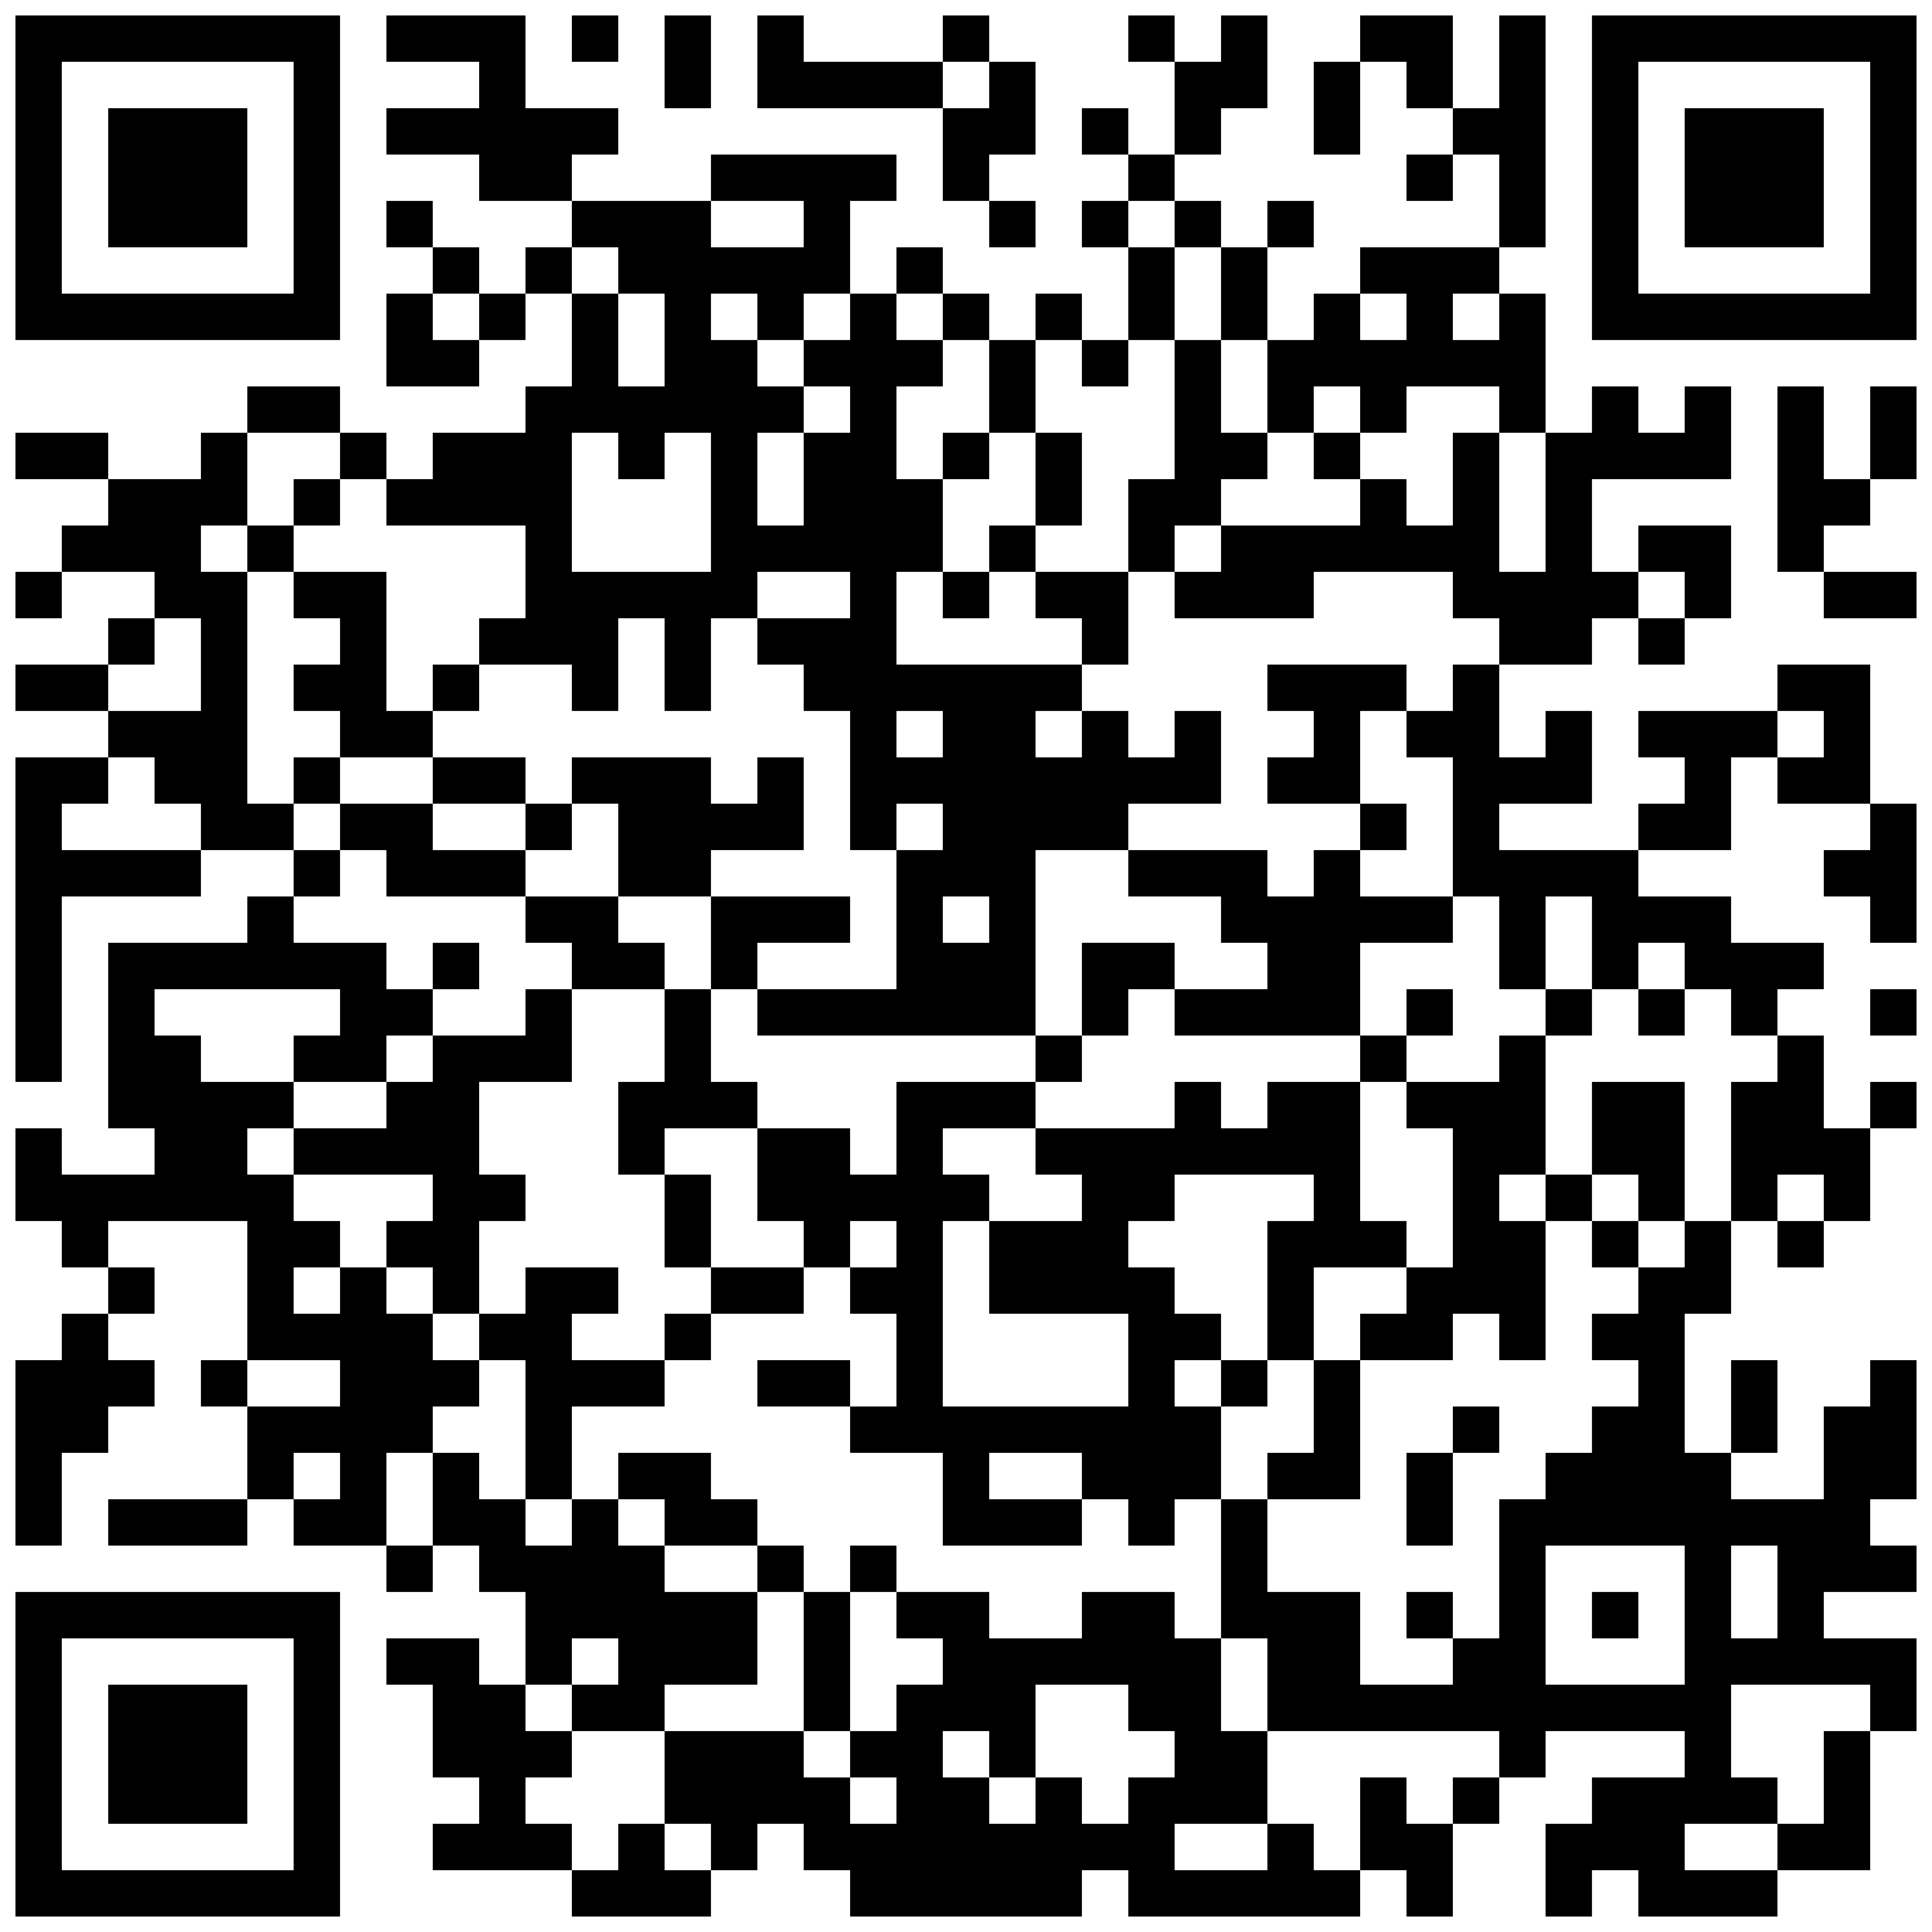 <?xml version="1.0"?>
<svg xmlns="http://www.w3.org/2000/svg" xmlns:xlink="http://www.w3.org/1999/xlink" version="1.1" width="500px" height="500px" viewBox="0 0 500 500"><defs><rect id="block" width="12" height="12" fill="#000000" fill-opacity="1"/></defs><rect x="0" y="0" width="500" height="500" fill="#ffffff" fill-opacity="1"/><use x="4" y="4" xlink:href="#block"/><use x="16" y="4" xlink:href="#block"/><use x="28" y="4" xlink:href="#block"/><use x="40" y="4" xlink:href="#block"/><use x="52" y="4" xlink:href="#block"/><use x="64" y="4" xlink:href="#block"/><use x="76" y="4" xlink:href="#block"/><use x="100" y="4" xlink:href="#block"/><use x="112" y="4" xlink:href="#block"/><use x="124" y="4" xlink:href="#block"/><use x="148" y="4" xlink:href="#block"/><use x="172" y="4" xlink:href="#block"/><use x="196" y="4" xlink:href="#block"/><use x="244" y="4" xlink:href="#block"/><use x="292" y="4" xlink:href="#block"/><use x="316" y="4" xlink:href="#block"/><use x="352" y="4" xlink:href="#block"/><use x="364" y="4" xlink:href="#block"/><use x="388" y="4" xlink:href="#block"/><use x="412" y="4" xlink:href="#block"/><use x="424" y="4" xlink:href="#block"/><use x="436" y="4" xlink:href="#block"/><use x="448" y="4" xlink:href="#block"/><use x="460" y="4" xlink:href="#block"/><use x="472" y="4" xlink:href="#block"/><use x="484" y="4" xlink:href="#block"/><use x="4" y="16" xlink:href="#block"/><use x="76" y="16" xlink:href="#block"/><use x="124" y="16" xlink:href="#block"/><use x="172" y="16" xlink:href="#block"/><use x="196" y="16" xlink:href="#block"/><use x="208" y="16" xlink:href="#block"/><use x="220" y="16" xlink:href="#block"/><use x="232" y="16" xlink:href="#block"/><use x="256" y="16" xlink:href="#block"/><use x="304" y="16" xlink:href="#block"/><use x="316" y="16" xlink:href="#block"/><use x="340" y="16" xlink:href="#block"/><use x="364" y="16" xlink:href="#block"/><use x="388" y="16" xlink:href="#block"/><use x="412" y="16" xlink:href="#block"/><use x="484" y="16" xlink:href="#block"/><use x="4" y="28" xlink:href="#block"/><use x="28" y="28" xlink:href="#block"/><use x="40" y="28" xlink:href="#block"/><use x="52" y="28" xlink:href="#block"/><use x="76" y="28" xlink:href="#block"/><use x="100" y="28" xlink:href="#block"/><use x="112" y="28" xlink:href="#block"/><use x="124" y="28" xlink:href="#block"/><use x="136" y="28" xlink:href="#block"/><use x="148" y="28" xlink:href="#block"/><use x="244" y="28" xlink:href="#block"/><use x="256" y="28" xlink:href="#block"/><use x="280" y="28" xlink:href="#block"/><use x="304" y="28" xlink:href="#block"/><use x="340" y="28" xlink:href="#block"/><use x="376" y="28" xlink:href="#block"/><use x="388" y="28" xlink:href="#block"/><use x="412" y="28" xlink:href="#block"/><use x="436" y="28" xlink:href="#block"/><use x="448" y="28" xlink:href="#block"/><use x="460" y="28" xlink:href="#block"/><use x="484" y="28" xlink:href="#block"/><use x="4" y="40" xlink:href="#block"/><use x="28" y="40" xlink:href="#block"/><use x="40" y="40" xlink:href="#block"/><use x="52" y="40" xlink:href="#block"/><use x="76" y="40" xlink:href="#block"/><use x="124" y="40" xlink:href="#block"/><use x="136" y="40" xlink:href="#block"/><use x="184" y="40" xlink:href="#block"/><use x="196" y="40" xlink:href="#block"/><use x="208" y="40" xlink:href="#block"/><use x="220" y="40" xlink:href="#block"/><use x="244" y="40" xlink:href="#block"/><use x="292" y="40" xlink:href="#block"/><use x="364" y="40" xlink:href="#block"/><use x="388" y="40" xlink:href="#block"/><use x="412" y="40" xlink:href="#block"/><use x="436" y="40" xlink:href="#block"/><use x="448" y="40" xlink:href="#block"/><use x="460" y="40" xlink:href="#block"/><use x="484" y="40" xlink:href="#block"/><use x="4" y="52" xlink:href="#block"/><use x="28" y="52" xlink:href="#block"/><use x="40" y="52" xlink:href="#block"/><use x="52" y="52" xlink:href="#block"/><use x="76" y="52" xlink:href="#block"/><use x="100" y="52" xlink:href="#block"/><use x="148" y="52" xlink:href="#block"/><use x="160" y="52" xlink:href="#block"/><use x="172" y="52" xlink:href="#block"/><use x="208" y="52" xlink:href="#block"/><use x="256" y="52" xlink:href="#block"/><use x="280" y="52" xlink:href="#block"/><use x="304" y="52" xlink:href="#block"/><use x="328" y="52" xlink:href="#block"/><use x="388" y="52" xlink:href="#block"/><use x="412" y="52" xlink:href="#block"/><use x="436" y="52" xlink:href="#block"/><use x="448" y="52" xlink:href="#block"/><use x="460" y="52" xlink:href="#block"/><use x="484" y="52" xlink:href="#block"/><use x="4" y="64" xlink:href="#block"/><use x="76" y="64" xlink:href="#block"/><use x="112" y="64" xlink:href="#block"/><use x="136" y="64" xlink:href="#block"/><use x="160" y="64" xlink:href="#block"/><use x="172" y="64" xlink:href="#block"/><use x="184" y="64" xlink:href="#block"/><use x="196" y="64" xlink:href="#block"/><use x="208" y="64" xlink:href="#block"/><use x="232" y="64" xlink:href="#block"/><use x="292" y="64" xlink:href="#block"/><use x="316" y="64" xlink:href="#block"/><use x="352" y="64" xlink:href="#block"/><use x="364" y="64" xlink:href="#block"/><use x="376" y="64" xlink:href="#block"/><use x="412" y="64" xlink:href="#block"/><use x="484" y="64" xlink:href="#block"/><use x="4" y="76" xlink:href="#block"/><use x="16" y="76" xlink:href="#block"/><use x="28" y="76" xlink:href="#block"/><use x="40" y="76" xlink:href="#block"/><use x="52" y="76" xlink:href="#block"/><use x="64" y="76" xlink:href="#block"/><use x="76" y="76" xlink:href="#block"/><use x="100" y="76" xlink:href="#block"/><use x="124" y="76" xlink:href="#block"/><use x="148" y="76" xlink:href="#block"/><use x="172" y="76" xlink:href="#block"/><use x="196" y="76" xlink:href="#block"/><use x="220" y="76" xlink:href="#block"/><use x="244" y="76" xlink:href="#block"/><use x="268" y="76" xlink:href="#block"/><use x="292" y="76" xlink:href="#block"/><use x="316" y="76" xlink:href="#block"/><use x="340" y="76" xlink:href="#block"/><use x="364" y="76" xlink:href="#block"/><use x="388" y="76" xlink:href="#block"/><use x="412" y="76" xlink:href="#block"/><use x="424" y="76" xlink:href="#block"/><use x="436" y="76" xlink:href="#block"/><use x="448" y="76" xlink:href="#block"/><use x="460" y="76" xlink:href="#block"/><use x="472" y="76" xlink:href="#block"/><use x="484" y="76" xlink:href="#block"/><use x="100" y="88" xlink:href="#block"/><use x="112" y="88" xlink:href="#block"/><use x="148" y="88" xlink:href="#block"/><use x="172" y="88" xlink:href="#block"/><use x="184" y="88" xlink:href="#block"/><use x="208" y="88" xlink:href="#block"/><use x="220" y="88" xlink:href="#block"/><use x="232" y="88" xlink:href="#block"/><use x="256" y="88" xlink:href="#block"/><use x="280" y="88" xlink:href="#block"/><use x="304" y="88" xlink:href="#block"/><use x="328" y="88" xlink:href="#block"/><use x="340" y="88" xlink:href="#block"/><use x="352" y="88" xlink:href="#block"/><use x="364" y="88" xlink:href="#block"/><use x="376" y="88" xlink:href="#block"/><use x="388" y="88" xlink:href="#block"/><use x="64" y="100" xlink:href="#block"/><use x="76" y="100" xlink:href="#block"/><use x="136" y="100" xlink:href="#block"/><use x="148" y="100" xlink:href="#block"/><use x="160" y="100" xlink:href="#block"/><use x="172" y="100" xlink:href="#block"/><use x="184" y="100" xlink:href="#block"/><use x="196" y="100" xlink:href="#block"/><use x="220" y="100" xlink:href="#block"/><use x="256" y="100" xlink:href="#block"/><use x="304" y="100" xlink:href="#block"/><use x="328" y="100" xlink:href="#block"/><use x="352" y="100" xlink:href="#block"/><use x="388" y="100" xlink:href="#block"/><use x="412" y="100" xlink:href="#block"/><use x="436" y="100" xlink:href="#block"/><use x="460" y="100" xlink:href="#block"/><use x="484" y="100" xlink:href="#block"/><use x="4" y="112" xlink:href="#block"/><use x="16" y="112" xlink:href="#block"/><use x="52" y="112" xlink:href="#block"/><use x="88" y="112" xlink:href="#block"/><use x="112" y="112" xlink:href="#block"/><use x="124" y="112" xlink:href="#block"/><use x="136" y="112" xlink:href="#block"/><use x="160" y="112" xlink:href="#block"/><use x="184" y="112" xlink:href="#block"/><use x="208" y="112" xlink:href="#block"/><use x="220" y="112" xlink:href="#block"/><use x="244" y="112" xlink:href="#block"/><use x="268" y="112" xlink:href="#block"/><use x="304" y="112" xlink:href="#block"/><use x="316" y="112" xlink:href="#block"/><use x="340" y="112" xlink:href="#block"/><use x="376" y="112" xlink:href="#block"/><use x="400" y="112" xlink:href="#block"/><use x="412" y="112" xlink:href="#block"/><use x="424" y="112" xlink:href="#block"/><use x="436" y="112" xlink:href="#block"/><use x="460" y="112" xlink:href="#block"/><use x="484" y="112" xlink:href="#block"/><use x="28" y="124" xlink:href="#block"/><use x="40" y="124" xlink:href="#block"/><use x="52" y="124" xlink:href="#block"/><use x="76" y="124" xlink:href="#block"/><use x="100" y="124" xlink:href="#block"/><use x="112" y="124" xlink:href="#block"/><use x="124" y="124" xlink:href="#block"/><use x="136" y="124" xlink:href="#block"/><use x="184" y="124" xlink:href="#block"/><use x="208" y="124" xlink:href="#block"/><use x="220" y="124" xlink:href="#block"/><use x="232" y="124" xlink:href="#block"/><use x="268" y="124" xlink:href="#block"/><use x="292" y="124" xlink:href="#block"/><use x="304" y="124" xlink:href="#block"/><use x="352" y="124" xlink:href="#block"/><use x="376" y="124" xlink:href="#block"/><use x="400" y="124" xlink:href="#block"/><use x="460" y="124" xlink:href="#block"/><use x="472" y="124" xlink:href="#block"/><use x="16" y="136" xlink:href="#block"/><use x="28" y="136" xlink:href="#block"/><use x="40" y="136" xlink:href="#block"/><use x="64" y="136" xlink:href="#block"/><use x="136" y="136" xlink:href="#block"/><use x="184" y="136" xlink:href="#block"/><use x="196" y="136" xlink:href="#block"/><use x="208" y="136" xlink:href="#block"/><use x="220" y="136" xlink:href="#block"/><use x="232" y="136" xlink:href="#block"/><use x="256" y="136" xlink:href="#block"/><use x="292" y="136" xlink:href="#block"/><use x="316" y="136" xlink:href="#block"/><use x="328" y="136" xlink:href="#block"/><use x="340" y="136" xlink:href="#block"/><use x="352" y="136" xlink:href="#block"/><use x="364" y="136" xlink:href="#block"/><use x="376" y="136" xlink:href="#block"/><use x="400" y="136" xlink:href="#block"/><use x="424" y="136" xlink:href="#block"/><use x="436" y="136" xlink:href="#block"/><use x="460" y="136" xlink:href="#block"/><use x="4" y="148" xlink:href="#block"/><use x="40" y="148" xlink:href="#block"/><use x="52" y="148" xlink:href="#block"/><use x="76" y="148" xlink:href="#block"/><use x="88" y="148" xlink:href="#block"/><use x="136" y="148" xlink:href="#block"/><use x="148" y="148" xlink:href="#block"/><use x="160" y="148" xlink:href="#block"/><use x="172" y="148" xlink:href="#block"/><use x="184" y="148" xlink:href="#block"/><use x="220" y="148" xlink:href="#block"/><use x="244" y="148" xlink:href="#block"/><use x="268" y="148" xlink:href="#block"/><use x="280" y="148" xlink:href="#block"/><use x="304" y="148" xlink:href="#block"/><use x="316" y="148" xlink:href="#block"/><use x="328" y="148" xlink:href="#block"/><use x="376" y="148" xlink:href="#block"/><use x="388" y="148" xlink:href="#block"/><use x="400" y="148" xlink:href="#block"/><use x="412" y="148" xlink:href="#block"/><use x="436" y="148" xlink:href="#block"/><use x="472" y="148" xlink:href="#block"/><use x="484" y="148" xlink:href="#block"/><use x="28" y="160" xlink:href="#block"/><use x="52" y="160" xlink:href="#block"/><use x="88" y="160" xlink:href="#block"/><use x="124" y="160" xlink:href="#block"/><use x="136" y="160" xlink:href="#block"/><use x="148" y="160" xlink:href="#block"/><use x="172" y="160" xlink:href="#block"/><use x="196" y="160" xlink:href="#block"/><use x="208" y="160" xlink:href="#block"/><use x="220" y="160" xlink:href="#block"/><use x="280" y="160" xlink:href="#block"/><use x="388" y="160" xlink:href="#block"/><use x="400" y="160" xlink:href="#block"/><use x="424" y="160" xlink:href="#block"/><use x="4" y="172" xlink:href="#block"/><use x="16" y="172" xlink:href="#block"/><use x="52" y="172" xlink:href="#block"/><use x="76" y="172" xlink:href="#block"/><use x="88" y="172" xlink:href="#block"/><use x="112" y="172" xlink:href="#block"/><use x="148" y="172" xlink:href="#block"/><use x="172" y="172" xlink:href="#block"/><use x="208" y="172" xlink:href="#block"/><use x="220" y="172" xlink:href="#block"/><use x="232" y="172" xlink:href="#block"/><use x="244" y="172" xlink:href="#block"/><use x="256" y="172" xlink:href="#block"/><use x="268" y="172" xlink:href="#block"/><use x="328" y="172" xlink:href="#block"/><use x="340" y="172" xlink:href="#block"/><use x="352" y="172" xlink:href="#block"/><use x="376" y="172" xlink:href="#block"/><use x="460" y="172" xlink:href="#block"/><use x="472" y="172" xlink:href="#block"/><use x="28" y="184" xlink:href="#block"/><use x="40" y="184" xlink:href="#block"/><use x="52" y="184" xlink:href="#block"/><use x="88" y="184" xlink:href="#block"/><use x="100" y="184" xlink:href="#block"/><use x="220" y="184" xlink:href="#block"/><use x="244" y="184" xlink:href="#block"/><use x="256" y="184" xlink:href="#block"/><use x="280" y="184" xlink:href="#block"/><use x="304" y="184" xlink:href="#block"/><use x="340" y="184" xlink:href="#block"/><use x="364" y="184" xlink:href="#block"/><use x="376" y="184" xlink:href="#block"/><use x="400" y="184" xlink:href="#block"/><use x="424" y="184" xlink:href="#block"/><use x="436" y="184" xlink:href="#block"/><use x="448" y="184" xlink:href="#block"/><use x="472" y="184" xlink:href="#block"/><use x="4" y="196" xlink:href="#block"/><use x="16" y="196" xlink:href="#block"/><use x="40" y="196" xlink:href="#block"/><use x="52" y="196" xlink:href="#block"/><use x="76" y="196" xlink:href="#block"/><use x="112" y="196" xlink:href="#block"/><use x="124" y="196" xlink:href="#block"/><use x="148" y="196" xlink:href="#block"/><use x="160" y="196" xlink:href="#block"/><use x="172" y="196" xlink:href="#block"/><use x="196" y="196" xlink:href="#block"/><use x="220" y="196" xlink:href="#block"/><use x="232" y="196" xlink:href="#block"/><use x="244" y="196" xlink:href="#block"/><use x="256" y="196" xlink:href="#block"/><use x="268" y="196" xlink:href="#block"/><use x="280" y="196" xlink:href="#block"/><use x="292" y="196" xlink:href="#block"/><use x="304" y="196" xlink:href="#block"/><use x="328" y="196" xlink:href="#block"/><use x="340" y="196" xlink:href="#block"/><use x="376" y="196" xlink:href="#block"/><use x="388" y="196" xlink:href="#block"/><use x="400" y="196" xlink:href="#block"/><use x="436" y="196" xlink:href="#block"/><use x="460" y="196" xlink:href="#block"/><use x="472" y="196" xlink:href="#block"/><use x="4" y="208" xlink:href="#block"/><use x="52" y="208" xlink:href="#block"/><use x="64" y="208" xlink:href="#block"/><use x="88" y="208" xlink:href="#block"/><use x="100" y="208" xlink:href="#block"/><use x="136" y="208" xlink:href="#block"/><use x="160" y="208" xlink:href="#block"/><use x="172" y="208" xlink:href="#block"/><use x="184" y="208" xlink:href="#block"/><use x="196" y="208" xlink:href="#block"/><use x="220" y="208" xlink:href="#block"/><use x="244" y="208" xlink:href="#block"/><use x="256" y="208" xlink:href="#block"/><use x="268" y="208" xlink:href="#block"/><use x="280" y="208" xlink:href="#block"/><use x="352" y="208" xlink:href="#block"/><use x="376" y="208" xlink:href="#block"/><use x="424" y="208" xlink:href="#block"/><use x="436" y="208" xlink:href="#block"/><use x="484" y="208" xlink:href="#block"/><use x="4" y="220" xlink:href="#block"/><use x="16" y="220" xlink:href="#block"/><use x="28" y="220" xlink:href="#block"/><use x="40" y="220" xlink:href="#block"/><use x="76" y="220" xlink:href="#block"/><use x="100" y="220" xlink:href="#block"/><use x="112" y="220" xlink:href="#block"/><use x="124" y="220" xlink:href="#block"/><use x="160" y="220" xlink:href="#block"/><use x="172" y="220" xlink:href="#block"/><use x="232" y="220" xlink:href="#block"/><use x="244" y="220" xlink:href="#block"/><use x="256" y="220" xlink:href="#block"/><use x="292" y="220" xlink:href="#block"/><use x="304" y="220" xlink:href="#block"/><use x="316" y="220" xlink:href="#block"/><use x="340" y="220" xlink:href="#block"/><use x="376" y="220" xlink:href="#block"/><use x="388" y="220" xlink:href="#block"/><use x="400" y="220" xlink:href="#block"/><use x="412" y="220" xlink:href="#block"/><use x="472" y="220" xlink:href="#block"/><use x="484" y="220" xlink:href="#block"/><use x="4" y="232" xlink:href="#block"/><use x="64" y="232" xlink:href="#block"/><use x="136" y="232" xlink:href="#block"/><use x="148" y="232" xlink:href="#block"/><use x="184" y="232" xlink:href="#block"/><use x="196" y="232" xlink:href="#block"/><use x="208" y="232" xlink:href="#block"/><use x="232" y="232" xlink:href="#block"/><use x="256" y="232" xlink:href="#block"/><use x="316" y="232" xlink:href="#block"/><use x="328" y="232" xlink:href="#block"/><use x="340" y="232" xlink:href="#block"/><use x="352" y="232" xlink:href="#block"/><use x="364" y="232" xlink:href="#block"/><use x="388" y="232" xlink:href="#block"/><use x="412" y="232" xlink:href="#block"/><use x="424" y="232" xlink:href="#block"/><use x="436" y="232" xlink:href="#block"/><use x="484" y="232" xlink:href="#block"/><use x="4" y="244" xlink:href="#block"/><use x="28" y="244" xlink:href="#block"/><use x="40" y="244" xlink:href="#block"/><use x="52" y="244" xlink:href="#block"/><use x="64" y="244" xlink:href="#block"/><use x="76" y="244" xlink:href="#block"/><use x="88" y="244" xlink:href="#block"/><use x="112" y="244" xlink:href="#block"/><use x="148" y="244" xlink:href="#block"/><use x="160" y="244" xlink:href="#block"/><use x="184" y="244" xlink:href="#block"/><use x="232" y="244" xlink:href="#block"/><use x="244" y="244" xlink:href="#block"/><use x="256" y="244" xlink:href="#block"/><use x="280" y="244" xlink:href="#block"/><use x="292" y="244" xlink:href="#block"/><use x="328" y="244" xlink:href="#block"/><use x="340" y="244" xlink:href="#block"/><use x="388" y="244" xlink:href="#block"/><use x="412" y="244" xlink:href="#block"/><use x="436" y="244" xlink:href="#block"/><use x="448" y="244" xlink:href="#block"/><use x="460" y="244" xlink:href="#block"/><use x="4" y="256" xlink:href="#block"/><use x="28" y="256" xlink:href="#block"/><use x="88" y="256" xlink:href="#block"/><use x="100" y="256" xlink:href="#block"/><use x="136" y="256" xlink:href="#block"/><use x="172" y="256" xlink:href="#block"/><use x="196" y="256" xlink:href="#block"/><use x="208" y="256" xlink:href="#block"/><use x="220" y="256" xlink:href="#block"/><use x="232" y="256" xlink:href="#block"/><use x="244" y="256" xlink:href="#block"/><use x="256" y="256" xlink:href="#block"/><use x="280" y="256" xlink:href="#block"/><use x="304" y="256" xlink:href="#block"/><use x="316" y="256" xlink:href="#block"/><use x="328" y="256" xlink:href="#block"/><use x="340" y="256" xlink:href="#block"/><use x="364" y="256" xlink:href="#block"/><use x="400" y="256" xlink:href="#block"/><use x="424" y="256" xlink:href="#block"/><use x="448" y="256" xlink:href="#block"/><use x="484" y="256" xlink:href="#block"/><use x="4" y="268" xlink:href="#block"/><use x="28" y="268" xlink:href="#block"/><use x="40" y="268" xlink:href="#block"/><use x="76" y="268" xlink:href="#block"/><use x="88" y="268" xlink:href="#block"/><use x="112" y="268" xlink:href="#block"/><use x="124" y="268" xlink:href="#block"/><use x="136" y="268" xlink:href="#block"/><use x="172" y="268" xlink:href="#block"/><use x="268" y="268" xlink:href="#block"/><use x="352" y="268" xlink:href="#block"/><use x="388" y="268" xlink:href="#block"/><use x="460" y="268" xlink:href="#block"/><use x="28" y="280" xlink:href="#block"/><use x="40" y="280" xlink:href="#block"/><use x="52" y="280" xlink:href="#block"/><use x="64" y="280" xlink:href="#block"/><use x="100" y="280" xlink:href="#block"/><use x="112" y="280" xlink:href="#block"/><use x="160" y="280" xlink:href="#block"/><use x="172" y="280" xlink:href="#block"/><use x="184" y="280" xlink:href="#block"/><use x="232" y="280" xlink:href="#block"/><use x="244" y="280" xlink:href="#block"/><use x="256" y="280" xlink:href="#block"/><use x="304" y="280" xlink:href="#block"/><use x="328" y="280" xlink:href="#block"/><use x="340" y="280" xlink:href="#block"/><use x="364" y="280" xlink:href="#block"/><use x="376" y="280" xlink:href="#block"/><use x="388" y="280" xlink:href="#block"/><use x="412" y="280" xlink:href="#block"/><use x="424" y="280" xlink:href="#block"/><use x="448" y="280" xlink:href="#block"/><use x="460" y="280" xlink:href="#block"/><use x="484" y="280" xlink:href="#block"/><use x="4" y="292" xlink:href="#block"/><use x="40" y="292" xlink:href="#block"/><use x="52" y="292" xlink:href="#block"/><use x="76" y="292" xlink:href="#block"/><use x="88" y="292" xlink:href="#block"/><use x="100" y="292" xlink:href="#block"/><use x="112" y="292" xlink:href="#block"/><use x="160" y="292" xlink:href="#block"/><use x="196" y="292" xlink:href="#block"/><use x="208" y="292" xlink:href="#block"/><use x="232" y="292" xlink:href="#block"/><use x="268" y="292" xlink:href="#block"/><use x="280" y="292" xlink:href="#block"/><use x="292" y="292" xlink:href="#block"/><use x="304" y="292" xlink:href="#block"/><use x="316" y="292" xlink:href="#block"/><use x="328" y="292" xlink:href="#block"/><use x="340" y="292" xlink:href="#block"/><use x="376" y="292" xlink:href="#block"/><use x="388" y="292" xlink:href="#block"/><use x="412" y="292" xlink:href="#block"/><use x="424" y="292" xlink:href="#block"/><use x="448" y="292" xlink:href="#block"/><use x="460" y="292" xlink:href="#block"/><use x="472" y="292" xlink:href="#block"/><use x="4" y="304" xlink:href="#block"/><use x="16" y="304" xlink:href="#block"/><use x="28" y="304" xlink:href="#block"/><use x="40" y="304" xlink:href="#block"/><use x="52" y="304" xlink:href="#block"/><use x="64" y="304" xlink:href="#block"/><use x="112" y="304" xlink:href="#block"/><use x="124" y="304" xlink:href="#block"/><use x="172" y="304" xlink:href="#block"/><use x="196" y="304" xlink:href="#block"/><use x="208" y="304" xlink:href="#block"/><use x="220" y="304" xlink:href="#block"/><use x="232" y="304" xlink:href="#block"/><use x="244" y="304" xlink:href="#block"/><use x="280" y="304" xlink:href="#block"/><use x="292" y="304" xlink:href="#block"/><use x="340" y="304" xlink:href="#block"/><use x="376" y="304" xlink:href="#block"/><use x="400" y="304" xlink:href="#block"/><use x="424" y="304" xlink:href="#block"/><use x="448" y="304" xlink:href="#block"/><use x="472" y="304" xlink:href="#block"/><use x="16" y="316" xlink:href="#block"/><use x="64" y="316" xlink:href="#block"/><use x="76" y="316" xlink:href="#block"/><use x="100" y="316" xlink:href="#block"/><use x="112" y="316" xlink:href="#block"/><use x="172" y="316" xlink:href="#block"/><use x="208" y="316" xlink:href="#block"/><use x="232" y="316" xlink:href="#block"/><use x="256" y="316" xlink:href="#block"/><use x="268" y="316" xlink:href="#block"/><use x="280" y="316" xlink:href="#block"/><use x="328" y="316" xlink:href="#block"/><use x="340" y="316" xlink:href="#block"/><use x="352" y="316" xlink:href="#block"/><use x="376" y="316" xlink:href="#block"/><use x="388" y="316" xlink:href="#block"/><use x="412" y="316" xlink:href="#block"/><use x="436" y="316" xlink:href="#block"/><use x="460" y="316" xlink:href="#block"/><use x="28" y="328" xlink:href="#block"/><use x="64" y="328" xlink:href="#block"/><use x="88" y="328" xlink:href="#block"/><use x="112" y="328" xlink:href="#block"/><use x="136" y="328" xlink:href="#block"/><use x="148" y="328" xlink:href="#block"/><use x="184" y="328" xlink:href="#block"/><use x="196" y="328" xlink:href="#block"/><use x="220" y="328" xlink:href="#block"/><use x="232" y="328" xlink:href="#block"/><use x="256" y="328" xlink:href="#block"/><use x="268" y="328" xlink:href="#block"/><use x="280" y="328" xlink:href="#block"/><use x="292" y="328" xlink:href="#block"/><use x="328" y="328" xlink:href="#block"/><use x="364" y="328" xlink:href="#block"/><use x="376" y="328" xlink:href="#block"/><use x="388" y="328" xlink:href="#block"/><use x="424" y="328" xlink:href="#block"/><use x="436" y="328" xlink:href="#block"/><use x="16" y="340" xlink:href="#block"/><use x="64" y="340" xlink:href="#block"/><use x="76" y="340" xlink:href="#block"/><use x="88" y="340" xlink:href="#block"/><use x="100" y="340" xlink:href="#block"/><use x="124" y="340" xlink:href="#block"/><use x="136" y="340" xlink:href="#block"/><use x="172" y="340" xlink:href="#block"/><use x="232" y="340" xlink:href="#block"/><use x="292" y="340" xlink:href="#block"/><use x="304" y="340" xlink:href="#block"/><use x="328" y="340" xlink:href="#block"/><use x="352" y="340" xlink:href="#block"/><use x="364" y="340" xlink:href="#block"/><use x="388" y="340" xlink:href="#block"/><use x="412" y="340" xlink:href="#block"/><use x="424" y="340" xlink:href="#block"/><use x="4" y="352" xlink:href="#block"/><use x="16" y="352" xlink:href="#block"/><use x="28" y="352" xlink:href="#block"/><use x="52" y="352" xlink:href="#block"/><use x="88" y="352" xlink:href="#block"/><use x="100" y="352" xlink:href="#block"/><use x="112" y="352" xlink:href="#block"/><use x="136" y="352" xlink:href="#block"/><use x="148" y="352" xlink:href="#block"/><use x="160" y="352" xlink:href="#block"/><use x="196" y="352" xlink:href="#block"/><use x="208" y="352" xlink:href="#block"/><use x="232" y="352" xlink:href="#block"/><use x="292" y="352" xlink:href="#block"/><use x="316" y="352" xlink:href="#block"/><use x="340" y="352" xlink:href="#block"/><use x="424" y="352" xlink:href="#block"/><use x="448" y="352" xlink:href="#block"/><use x="484" y="352" xlink:href="#block"/><use x="4" y="364" xlink:href="#block"/><use x="16" y="364" xlink:href="#block"/><use x="64" y="364" xlink:href="#block"/><use x="76" y="364" xlink:href="#block"/><use x="88" y="364" xlink:href="#block"/><use x="100" y="364" xlink:href="#block"/><use x="136" y="364" xlink:href="#block"/><use x="220" y="364" xlink:href="#block"/><use x="232" y="364" xlink:href="#block"/><use x="244" y="364" xlink:href="#block"/><use x="256" y="364" xlink:href="#block"/><use x="268" y="364" xlink:href="#block"/><use x="280" y="364" xlink:href="#block"/><use x="292" y="364" xlink:href="#block"/><use x="304" y="364" xlink:href="#block"/><use x="340" y="364" xlink:href="#block"/><use x="376" y="364" xlink:href="#block"/><use x="412" y="364" xlink:href="#block"/><use x="424" y="364" xlink:href="#block"/><use x="448" y="364" xlink:href="#block"/><use x="472" y="364" xlink:href="#block"/><use x="484" y="364" xlink:href="#block"/><use x="4" y="376" xlink:href="#block"/><use x="64" y="376" xlink:href="#block"/><use x="88" y="376" xlink:href="#block"/><use x="112" y="376" xlink:href="#block"/><use x="136" y="376" xlink:href="#block"/><use x="160" y="376" xlink:href="#block"/><use x="172" y="376" xlink:href="#block"/><use x="244" y="376" xlink:href="#block"/><use x="280" y="376" xlink:href="#block"/><use x="292" y="376" xlink:href="#block"/><use x="304" y="376" xlink:href="#block"/><use x="328" y="376" xlink:href="#block"/><use x="340" y="376" xlink:href="#block"/><use x="364" y="376" xlink:href="#block"/><use x="400" y="376" xlink:href="#block"/><use x="412" y="376" xlink:href="#block"/><use x="424" y="376" xlink:href="#block"/><use x="436" y="376" xlink:href="#block"/><use x="472" y="376" xlink:href="#block"/><use x="484" y="376" xlink:href="#block"/><use x="4" y="388" xlink:href="#block"/><use x="28" y="388" xlink:href="#block"/><use x="40" y="388" xlink:href="#block"/><use x="52" y="388" xlink:href="#block"/><use x="76" y="388" xlink:href="#block"/><use x="88" y="388" xlink:href="#block"/><use x="112" y="388" xlink:href="#block"/><use x="124" y="388" xlink:href="#block"/><use x="148" y="388" xlink:href="#block"/><use x="172" y="388" xlink:href="#block"/><use x="184" y="388" xlink:href="#block"/><use x="244" y="388" xlink:href="#block"/><use x="256" y="388" xlink:href="#block"/><use x="268" y="388" xlink:href="#block"/><use x="292" y="388" xlink:href="#block"/><use x="316" y="388" xlink:href="#block"/><use x="364" y="388" xlink:href="#block"/><use x="388" y="388" xlink:href="#block"/><use x="400" y="388" xlink:href="#block"/><use x="412" y="388" xlink:href="#block"/><use x="424" y="388" xlink:href="#block"/><use x="436" y="388" xlink:href="#block"/><use x="448" y="388" xlink:href="#block"/><use x="460" y="388" xlink:href="#block"/><use x="472" y="388" xlink:href="#block"/><use x="100" y="400" xlink:href="#block"/><use x="124" y="400" xlink:href="#block"/><use x="136" y="400" xlink:href="#block"/><use x="148" y="400" xlink:href="#block"/><use x="160" y="400" xlink:href="#block"/><use x="196" y="400" xlink:href="#block"/><use x="220" y="400" xlink:href="#block"/><use x="316" y="400" xlink:href="#block"/><use x="388" y="400" xlink:href="#block"/><use x="436" y="400" xlink:href="#block"/><use x="460" y="400" xlink:href="#block"/><use x="472" y="400" xlink:href="#block"/><use x="484" y="400" xlink:href="#block"/><use x="4" y="412" xlink:href="#block"/><use x="16" y="412" xlink:href="#block"/><use x="28" y="412" xlink:href="#block"/><use x="40" y="412" xlink:href="#block"/><use x="52" y="412" xlink:href="#block"/><use x="64" y="412" xlink:href="#block"/><use x="76" y="412" xlink:href="#block"/><use x="136" y="412" xlink:href="#block"/><use x="148" y="412" xlink:href="#block"/><use x="160" y="412" xlink:href="#block"/><use x="172" y="412" xlink:href="#block"/><use x="184" y="412" xlink:href="#block"/><use x="208" y="412" xlink:href="#block"/><use x="232" y="412" xlink:href="#block"/><use x="244" y="412" xlink:href="#block"/><use x="280" y="412" xlink:href="#block"/><use x="292" y="412" xlink:href="#block"/><use x="316" y="412" xlink:href="#block"/><use x="328" y="412" xlink:href="#block"/><use x="340" y="412" xlink:href="#block"/><use x="364" y="412" xlink:href="#block"/><use x="388" y="412" xlink:href="#block"/><use x="412" y="412" xlink:href="#block"/><use x="436" y="412" xlink:href="#block"/><use x="460" y="412" xlink:href="#block"/><use x="4" y="424" xlink:href="#block"/><use x="76" y="424" xlink:href="#block"/><use x="100" y="424" xlink:href="#block"/><use x="112" y="424" xlink:href="#block"/><use x="136" y="424" xlink:href="#block"/><use x="160" y="424" xlink:href="#block"/><use x="172" y="424" xlink:href="#block"/><use x="184" y="424" xlink:href="#block"/><use x="208" y="424" xlink:href="#block"/><use x="244" y="424" xlink:href="#block"/><use x="256" y="424" xlink:href="#block"/><use x="268" y="424" xlink:href="#block"/><use x="280" y="424" xlink:href="#block"/><use x="292" y="424" xlink:href="#block"/><use x="304" y="424" xlink:href="#block"/><use x="328" y="424" xlink:href="#block"/><use x="340" y="424" xlink:href="#block"/><use x="376" y="424" xlink:href="#block"/><use x="388" y="424" xlink:href="#block"/><use x="436" y="424" xlink:href="#block"/><use x="448" y="424" xlink:href="#block"/><use x="460" y="424" xlink:href="#block"/><use x="472" y="424" xlink:href="#block"/><use x="484" y="424" xlink:href="#block"/><use x="4" y="436" xlink:href="#block"/><use x="28" y="436" xlink:href="#block"/><use x="40" y="436" xlink:href="#block"/><use x="52" y="436" xlink:href="#block"/><use x="76" y="436" xlink:href="#block"/><use x="112" y="436" xlink:href="#block"/><use x="124" y="436" xlink:href="#block"/><use x="148" y="436" xlink:href="#block"/><use x="160" y="436" xlink:href="#block"/><use x="208" y="436" xlink:href="#block"/><use x="232" y="436" xlink:href="#block"/><use x="244" y="436" xlink:href="#block"/><use x="256" y="436" xlink:href="#block"/><use x="292" y="436" xlink:href="#block"/><use x="304" y="436" xlink:href="#block"/><use x="328" y="436" xlink:href="#block"/><use x="340" y="436" xlink:href="#block"/><use x="352" y="436" xlink:href="#block"/><use x="364" y="436" xlink:href="#block"/><use x="376" y="436" xlink:href="#block"/><use x="388" y="436" xlink:href="#block"/><use x="400" y="436" xlink:href="#block"/><use x="412" y="436" xlink:href="#block"/><use x="424" y="436" xlink:href="#block"/><use x="436" y="436" xlink:href="#block"/><use x="484" y="436" xlink:href="#block"/><use x="4" y="448" xlink:href="#block"/><use x="28" y="448" xlink:href="#block"/><use x="40" y="448" xlink:href="#block"/><use x="52" y="448" xlink:href="#block"/><use x="76" y="448" xlink:href="#block"/><use x="112" y="448" xlink:href="#block"/><use x="124" y="448" xlink:href="#block"/><use x="136" y="448" xlink:href="#block"/><use x="172" y="448" xlink:href="#block"/><use x="184" y="448" xlink:href="#block"/><use x="196" y="448" xlink:href="#block"/><use x="220" y="448" xlink:href="#block"/><use x="232" y="448" xlink:href="#block"/><use x="256" y="448" xlink:href="#block"/><use x="304" y="448" xlink:href="#block"/><use x="316" y="448" xlink:href="#block"/><use x="388" y="448" xlink:href="#block"/><use x="436" y="448" xlink:href="#block"/><use x="472" y="448" xlink:href="#block"/><use x="4" y="460" xlink:href="#block"/><use x="28" y="460" xlink:href="#block"/><use x="40" y="460" xlink:href="#block"/><use x="52" y="460" xlink:href="#block"/><use x="76" y="460" xlink:href="#block"/><use x="124" y="460" xlink:href="#block"/><use x="172" y="460" xlink:href="#block"/><use x="184" y="460" xlink:href="#block"/><use x="196" y="460" xlink:href="#block"/><use x="208" y="460" xlink:href="#block"/><use x="232" y="460" xlink:href="#block"/><use x="244" y="460" xlink:href="#block"/><use x="268" y="460" xlink:href="#block"/><use x="292" y="460" xlink:href="#block"/><use x="304" y="460" xlink:href="#block"/><use x="316" y="460" xlink:href="#block"/><use x="352" y="460" xlink:href="#block"/><use x="376" y="460" xlink:href="#block"/><use x="412" y="460" xlink:href="#block"/><use x="424" y="460" xlink:href="#block"/><use x="436" y="460" xlink:href="#block"/><use x="448" y="460" xlink:href="#block"/><use x="472" y="460" xlink:href="#block"/><use x="4" y="472" xlink:href="#block"/><use x="76" y="472" xlink:href="#block"/><use x="112" y="472" xlink:href="#block"/><use x="124" y="472" xlink:href="#block"/><use x="136" y="472" xlink:href="#block"/><use x="160" y="472" xlink:href="#block"/><use x="184" y="472" xlink:href="#block"/><use x="208" y="472" xlink:href="#block"/><use x="220" y="472" xlink:href="#block"/><use x="232" y="472" xlink:href="#block"/><use x="244" y="472" xlink:href="#block"/><use x="256" y="472" xlink:href="#block"/><use x="268" y="472" xlink:href="#block"/><use x="280" y="472" xlink:href="#block"/><use x="292" y="472" xlink:href="#block"/><use x="328" y="472" xlink:href="#block"/><use x="352" y="472" xlink:href="#block"/><use x="364" y="472" xlink:href="#block"/><use x="400" y="472" xlink:href="#block"/><use x="412" y="472" xlink:href="#block"/><use x="424" y="472" xlink:href="#block"/><use x="460" y="472" xlink:href="#block"/><use x="472" y="472" xlink:href="#block"/><use x="4" y="484" xlink:href="#block"/><use x="16" y="484" xlink:href="#block"/><use x="28" y="484" xlink:href="#block"/><use x="40" y="484" xlink:href="#block"/><use x="52" y="484" xlink:href="#block"/><use x="64" y="484" xlink:href="#block"/><use x="76" y="484" xlink:href="#block"/><use x="148" y="484" xlink:href="#block"/><use x="160" y="484" xlink:href="#block"/><use x="172" y="484" xlink:href="#block"/><use x="220" y="484" xlink:href="#block"/><use x="232" y="484" xlink:href="#block"/><use x="244" y="484" xlink:href="#block"/><use x="256" y="484" xlink:href="#block"/><use x="268" y="484" xlink:href="#block"/><use x="292" y="484" xlink:href="#block"/><use x="304" y="484" xlink:href="#block"/><use x="316" y="484" xlink:href="#block"/><use x="328" y="484" xlink:href="#block"/><use x="340" y="484" xlink:href="#block"/><use x="364" y="484" xlink:href="#block"/><use x="400" y="484" xlink:href="#block"/><use x="424" y="484" xlink:href="#block"/><use x="436" y="484" xlink:href="#block"/><use x="448" y="484" xlink:href="#block"/></svg>

